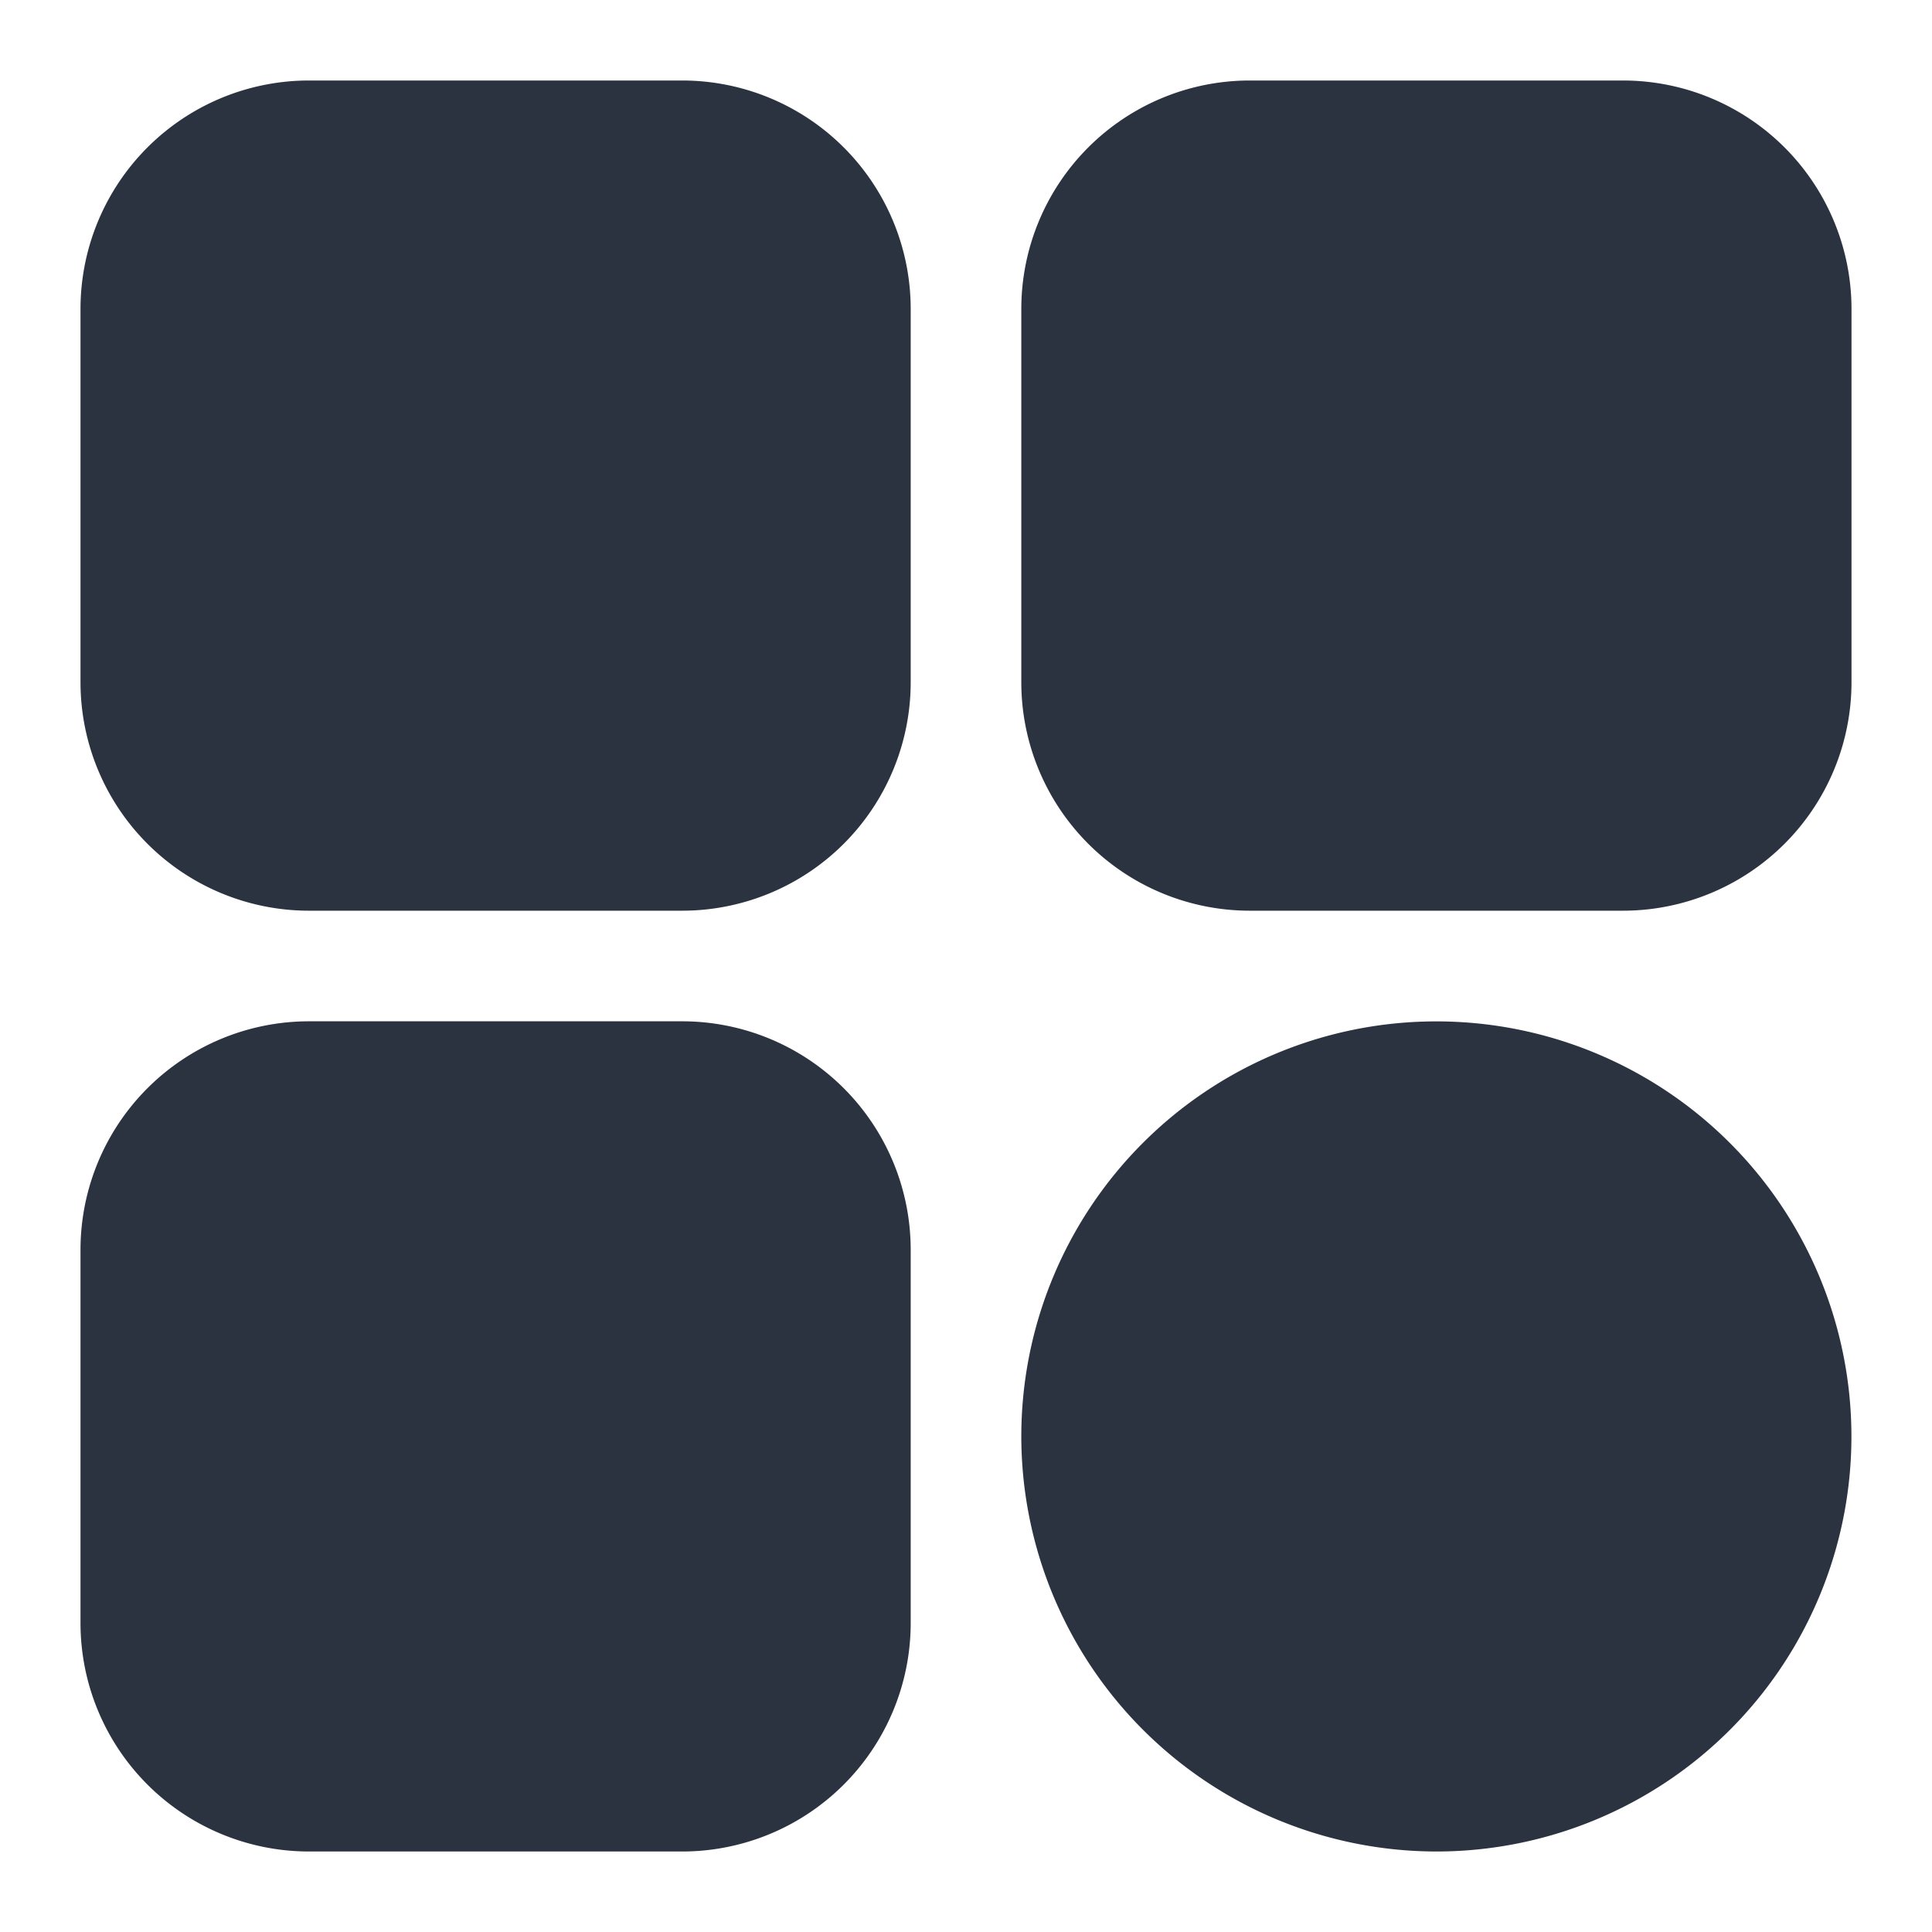 <svg xmlns="http://www.w3.org/2000/svg" width="24" height="24" viewBox="0 0 24 24"><defs><style>.a{fill:none;}.b{fill:#2b3341;}</style></defs><g transform="translate(-0.451)"><rect class="a" width="24" height="24" transform="translate(0.451)"/><path class="b" d="M11.687,16.844A5.156,5.156,0,1,1,16.844,22,5.162,5.162,0,0,1,11.687,16.844ZM2.836,22A2.839,2.839,0,0,1,0,19.164V14.523a2.839,2.839,0,0,1,2.836-2.836H7.477a2.839,2.839,0,0,1,2.836,2.836v4.641A2.839,2.839,0,0,1,7.477,22ZM14.523,10.313a2.839,2.839,0,0,1-2.836-2.836V2.836A2.839,2.839,0,0,1,14.523,0h4.641A2.839,2.839,0,0,1,22,2.836V7.477a2.839,2.839,0,0,1-2.836,2.836Zm-11.688,0A2.839,2.839,0,0,1,0,7.477V2.836A2.839,2.839,0,0,1,2.836,0H7.477a2.839,2.839,0,0,1,2.836,2.836V7.477a2.839,2.839,0,0,1-2.836,2.836Z" transform="translate(1.451 1)"/></g></svg>